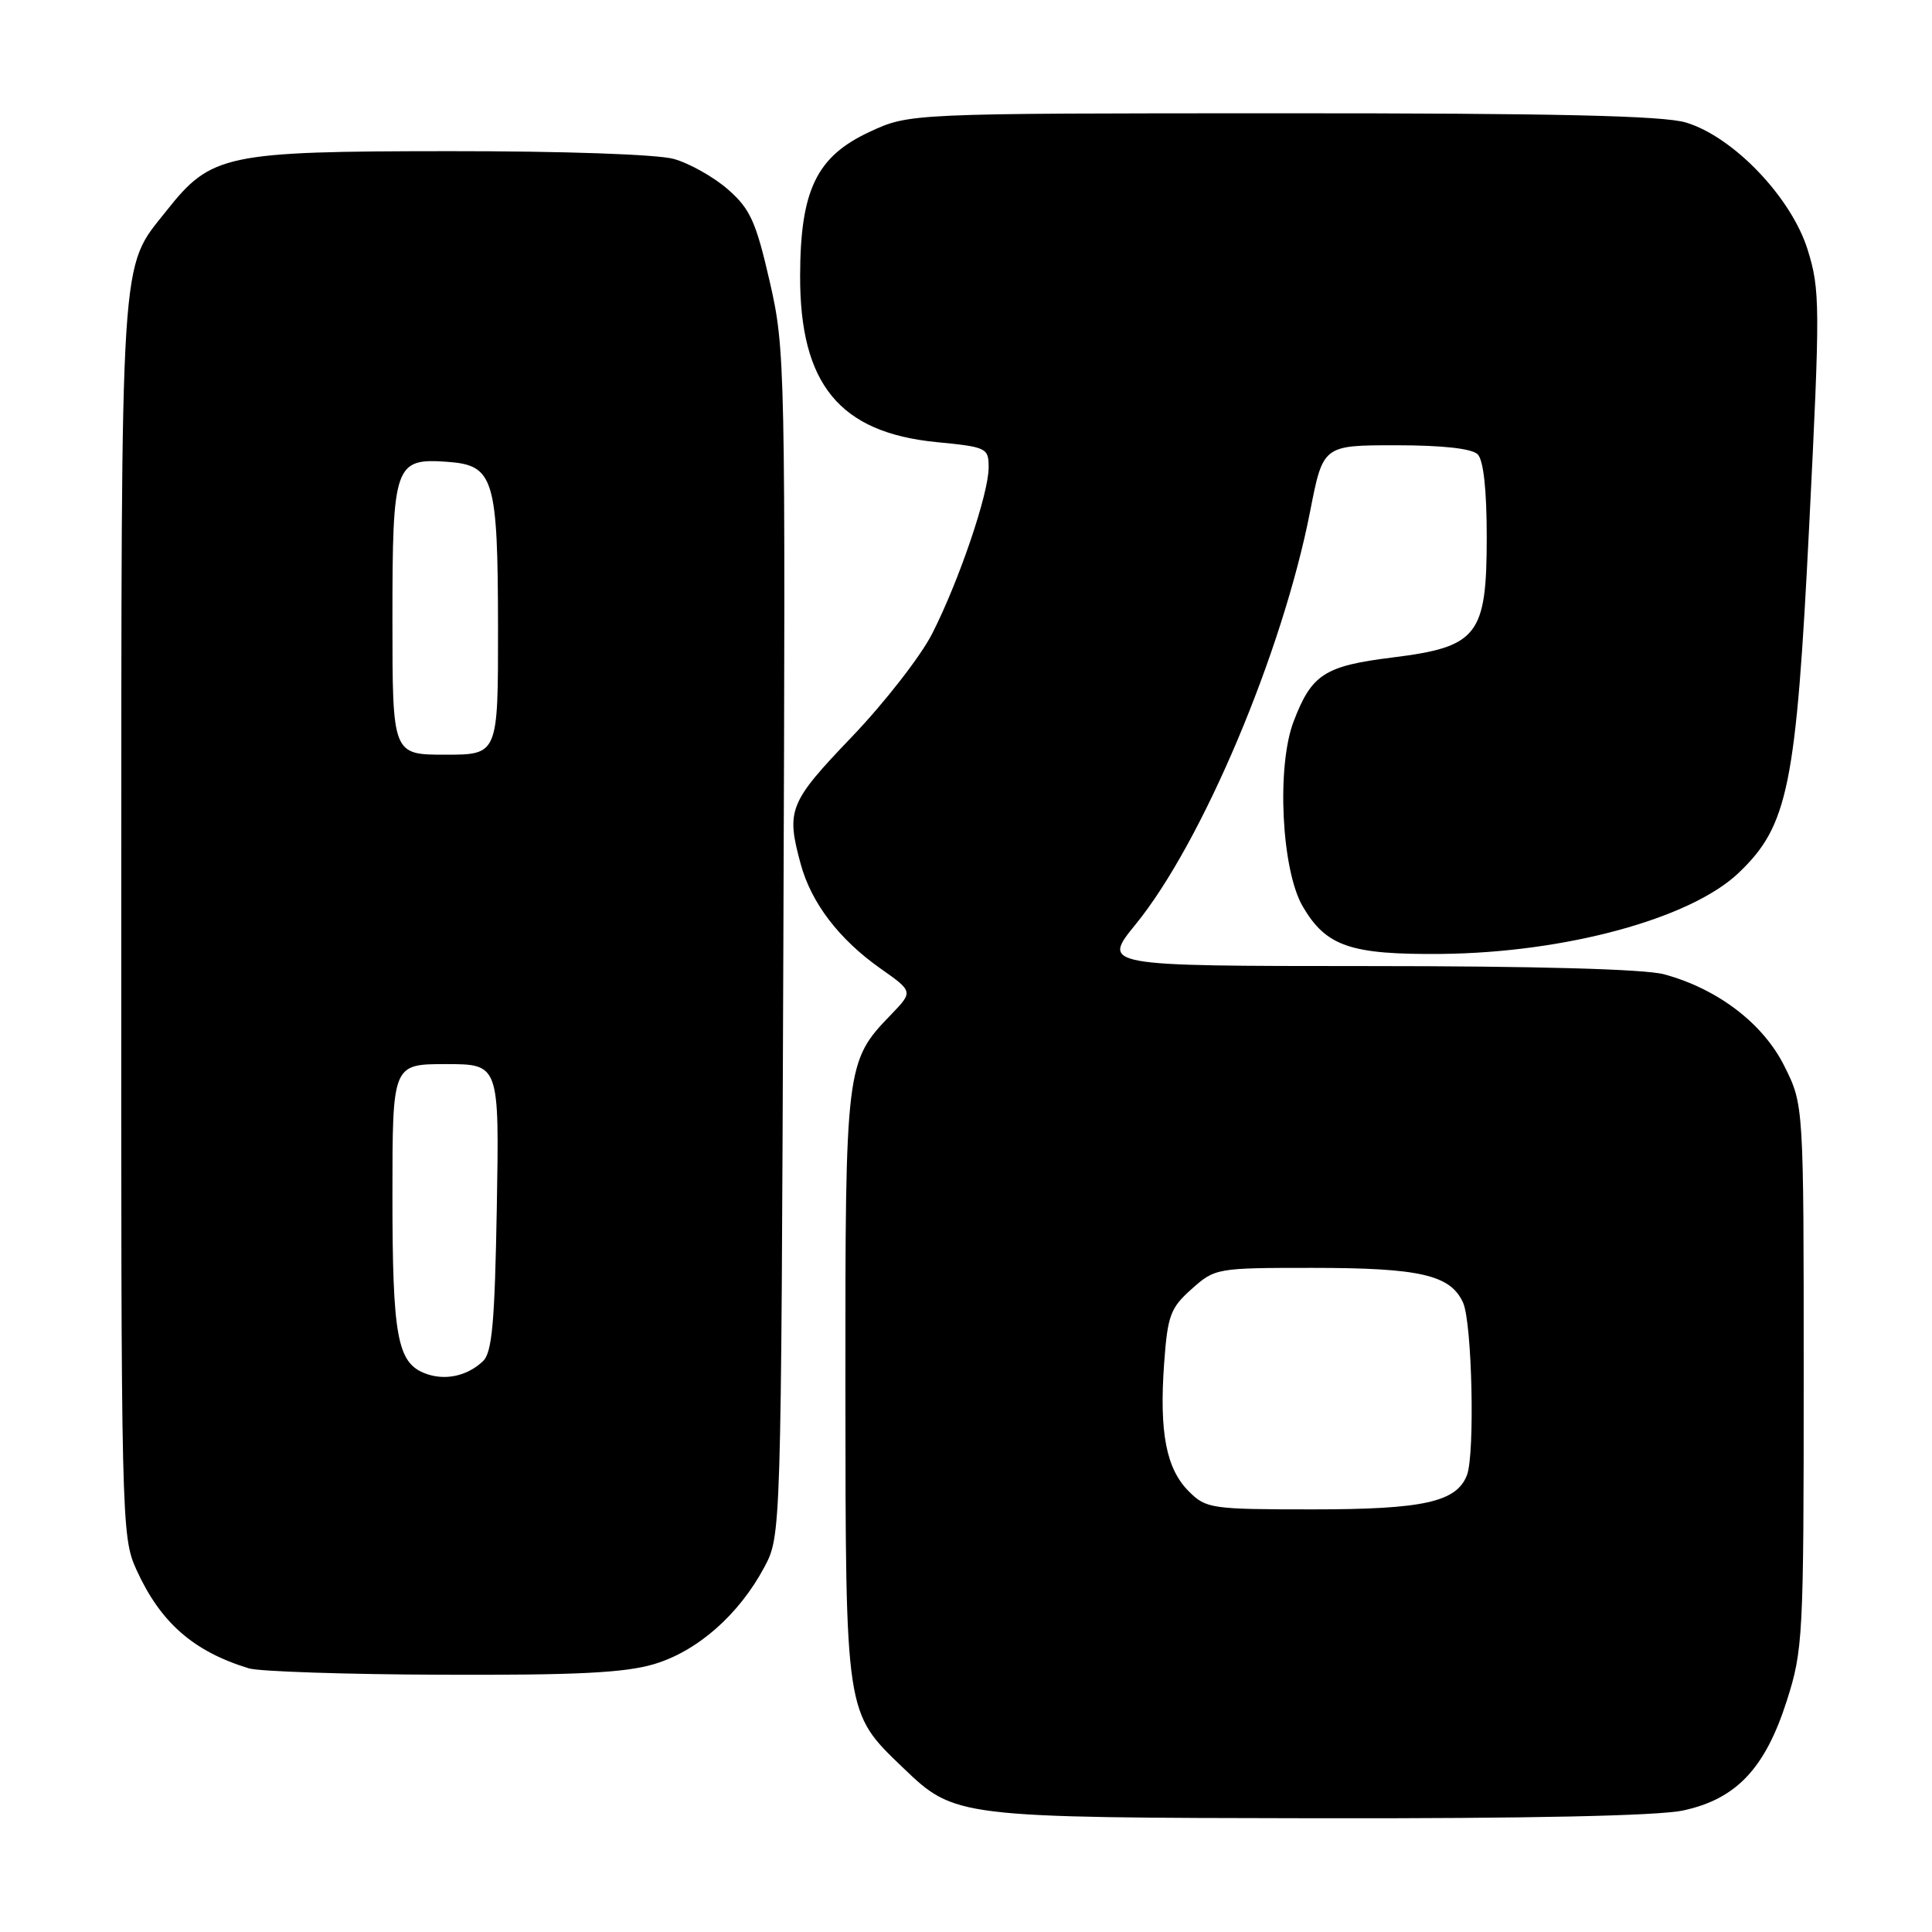 <?xml version="1.0" encoding="UTF-8" standalone="no"?>
<!DOCTYPE svg PUBLIC "-//W3C//DTD SVG 1.1//EN" "http://www.w3.org/Graphics/SVG/1.1/DTD/svg11.dtd" >
<svg xmlns="http://www.w3.org/2000/svg" xmlns:xlink="http://www.w3.org/1999/xlink" version="1.1" viewBox="0 0 256 256">
 <g >
 <path fill="currentColor"
d=" M 223.01 239.90 C 230.05 238.39 233.88 234.35 236.75 225.39 C 238.91 218.63 239.00 216.94 239.00 182.38 C 239.00 146.39 239.00 146.39 236.44 141.27 C 233.64 135.63 227.60 131.02 220.50 129.10 C 217.98 128.41 203.44 128.01 181.24 128.01 C 145.98 128.00 145.98 128.00 150.50 122.45 C 159.29 111.66 169.95 86.42 173.60 67.75 C 175.31 59.00 175.31 59.00 184.96 59.00 C 191.12 59.00 195.03 59.43 195.80 60.20 C 196.57 60.97 197.00 64.90 197.00 71.14 C 197.00 84.21 195.82 85.72 184.51 87.12 C 175.50 88.24 173.80 89.34 171.41 95.60 C 169.13 101.57 169.80 115.26 172.61 120.09 C 175.71 125.41 178.94 126.51 191.00 126.40 C 207.45 126.23 223.99 121.73 230.36 115.68 C 236.94 109.42 238.00 104.20 239.73 69.61 C 241.19 40.51 241.17 38.39 239.53 33.11 C 237.37 26.16 229.67 18.11 223.38 16.23 C 220.37 15.33 206.07 15.00 169.88 15.01 C 120.50 15.02 120.50 15.02 115.21 17.48 C 108.19 20.75 106.05 25.19 106.02 36.54 C 105.98 50.89 111.24 57.31 124.07 58.58 C 130.76 59.23 131.00 59.35 131.00 61.95 C 131.00 65.41 127.09 76.93 123.53 83.94 C 122.01 86.94 117.22 93.09 112.89 97.62 C 104.54 106.34 104.14 107.32 106.10 114.50 C 107.51 119.66 111.18 124.46 116.65 128.32 C 121.01 131.39 121.01 131.39 118.06 134.45 C 112.07 140.64 112.00 141.19 112.02 183.72 C 112.05 227.34 111.98 226.87 119.64 234.22 C 126.55 240.84 126.63 240.85 174.70 240.93 C 202.53 240.97 219.72 240.61 223.01 239.90 Z  M 86.65 220.51 C 92.39 218.81 97.90 213.97 101.26 207.69 C 103.50 203.50 103.50 203.50 103.80 125.00 C 104.09 48.19 104.05 46.30 101.99 37.30 C 100.17 29.37 99.41 27.69 96.47 25.11 C 94.59 23.46 91.35 21.64 89.28 21.06 C 87.08 20.45 74.63 20.02 59.50 20.03 C 29.83 20.05 27.99 20.43 22.05 27.94 C 15.84 35.77 16.09 31.94 16.07 121.50 C 16.04 201.92 16.08 203.59 18.08 208.00 C 21.26 215.00 25.62 218.82 32.99 221.07 C 34.37 221.48 45.88 221.87 58.57 221.91 C 76.30 221.98 82.80 221.66 86.65 220.51 Z  M 157.52 197.61 C 154.53 194.62 153.60 189.82 154.25 180.71 C 154.71 174.31 155.07 173.32 157.90 170.80 C 160.99 168.04 161.22 168.00 173.87 168.00 C 188.17 168.00 192.19 168.93 193.86 172.60 C 195.06 175.22 195.45 192.66 194.38 195.46 C 193.01 199.02 188.63 200.00 174.00 200.00 C 160.48 200.00 159.81 199.90 157.52 197.61 Z  M 56.24 181.95 C 52.64 180.52 52.00 176.99 52.00 158.43 C 52.00 141.00 52.00 141.00 59.08 141.00 C 66.16 141.00 66.16 141.00 65.83 159.97 C 65.56 175.21 65.21 179.21 64.00 180.36 C 61.87 182.38 58.87 183.00 56.24 181.95 Z  M 52.00 82.07 C 52.00 61.47 52.28 60.68 59.35 61.20 C 65.45 61.65 65.97 63.38 65.99 83.25 C 66.00 100.00 66.00 100.00 59.00 100.00 C 52.00 100.00 52.00 100.00 52.00 82.07 Z "/>
</g>
</svg>